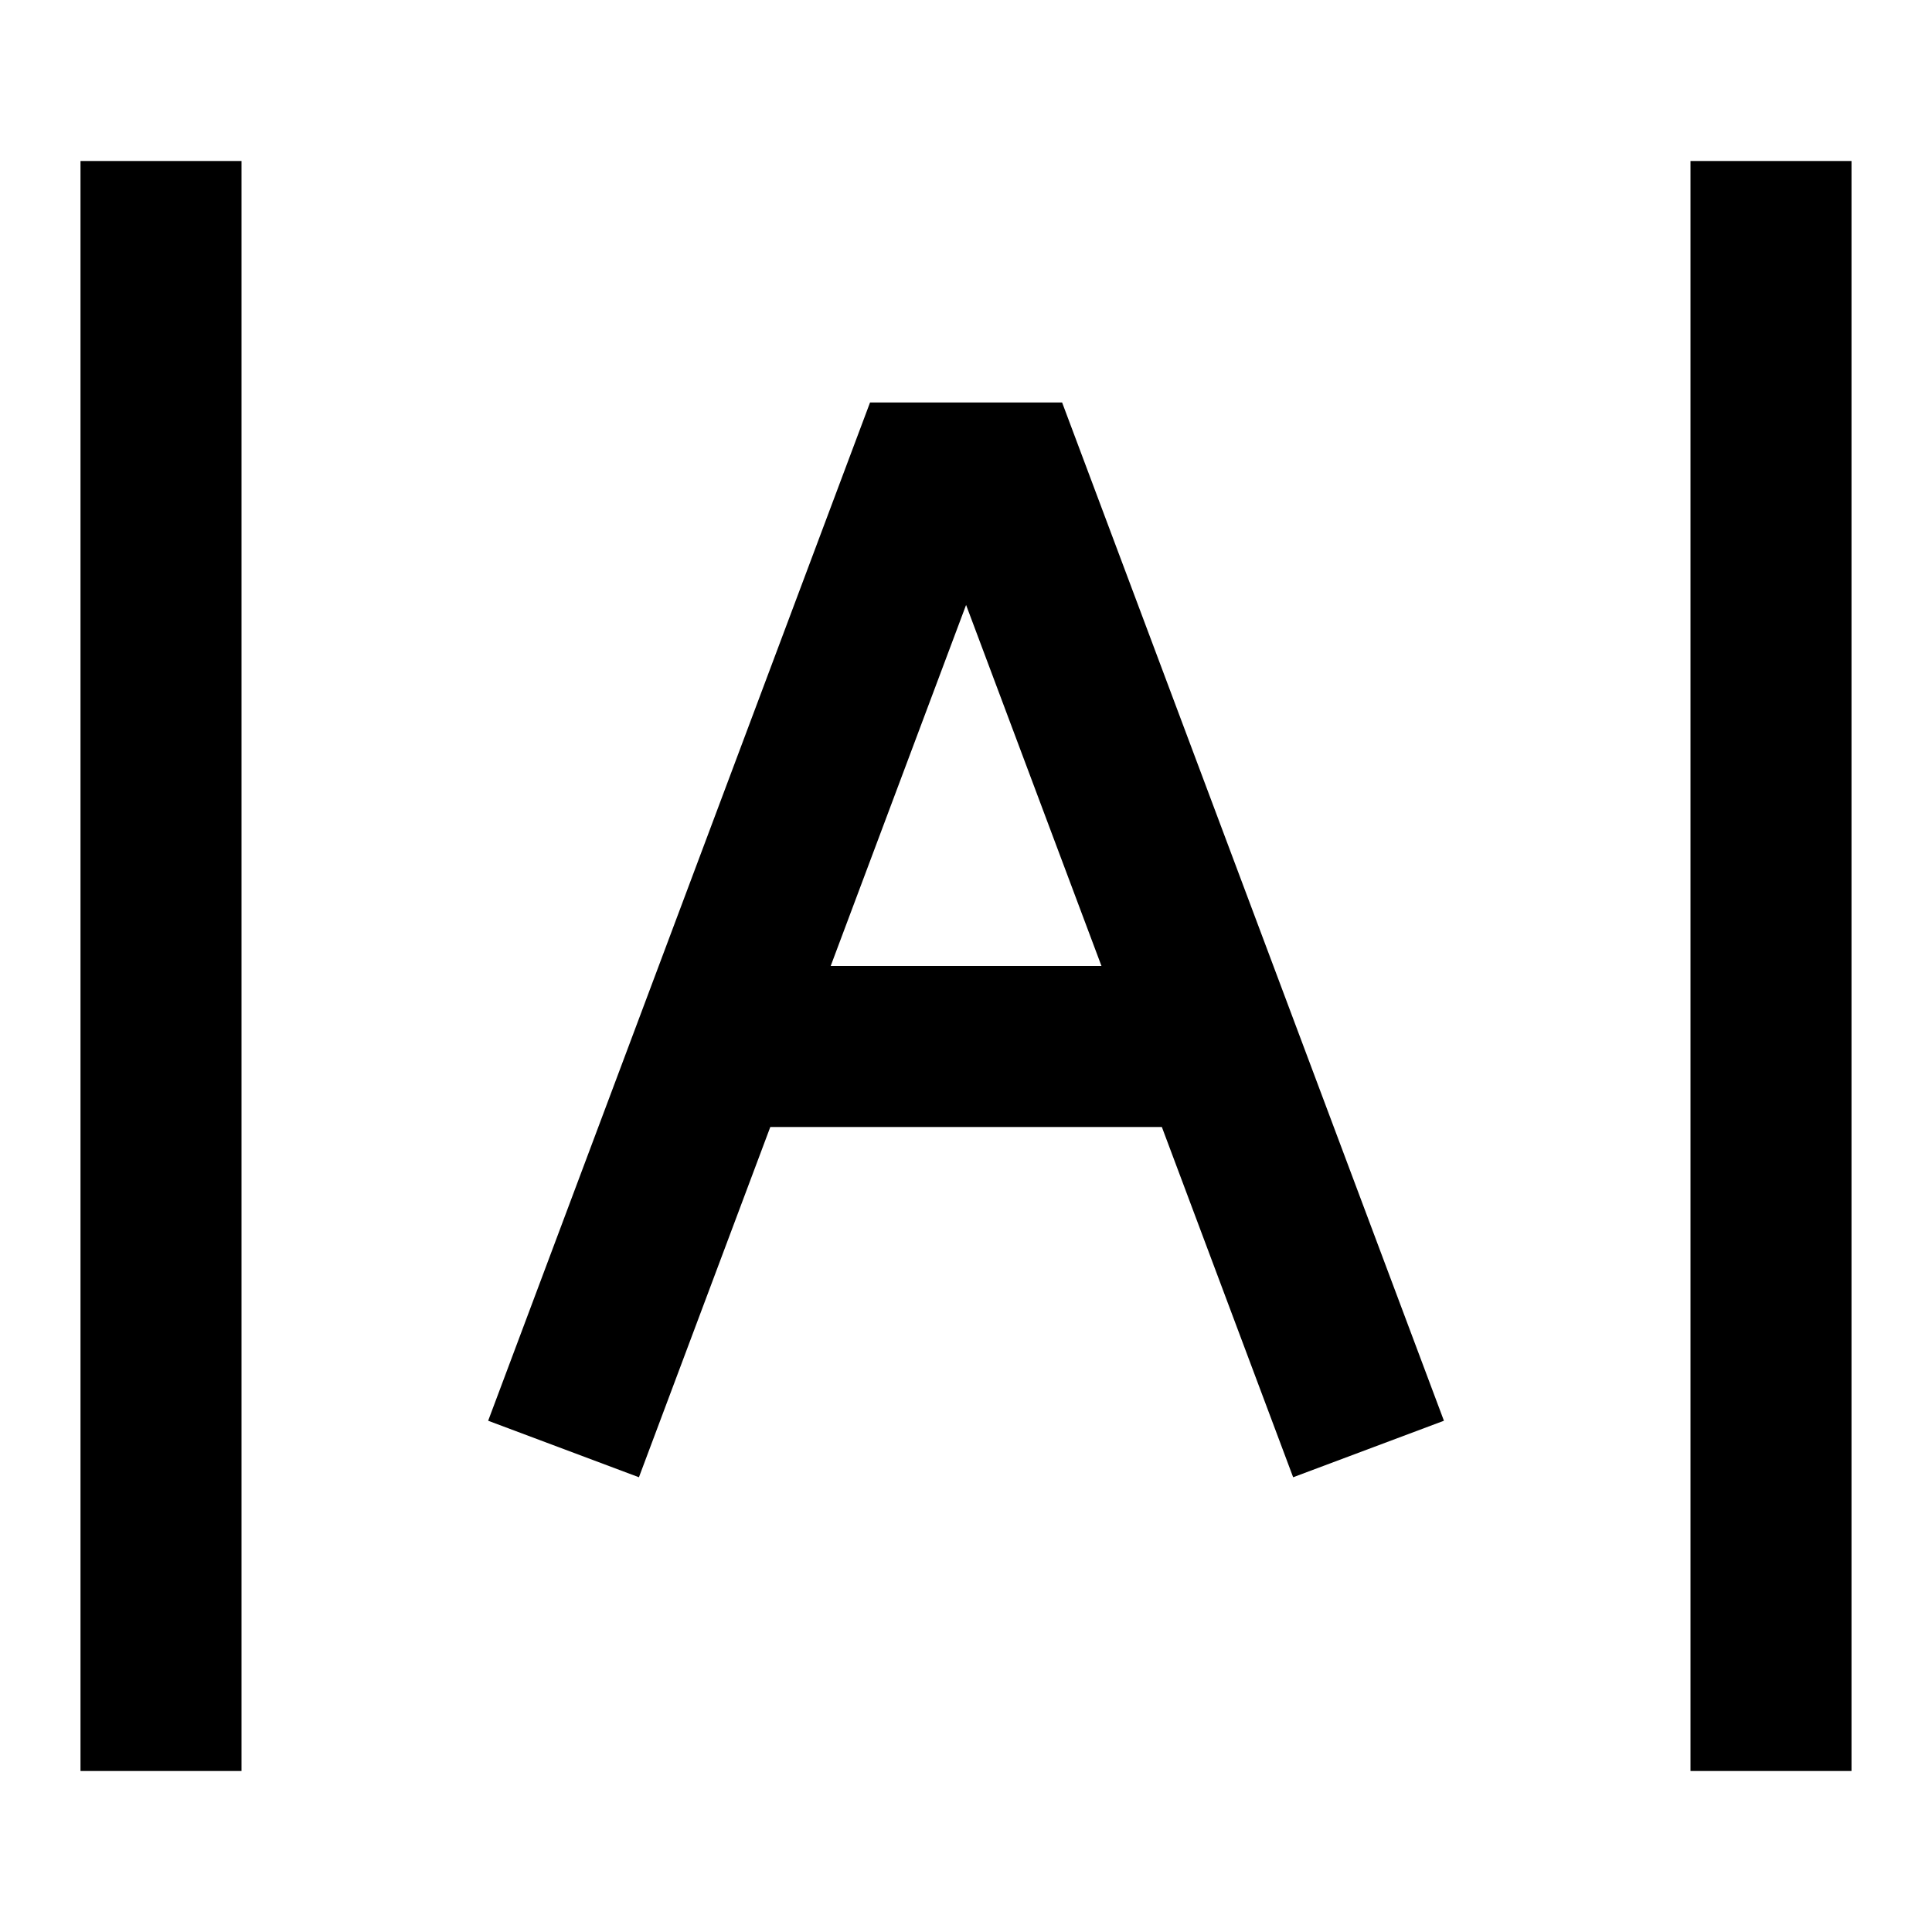 <svg width="24" height="24" viewBox="0 0 24 24" xmlns="http://www.w3.org/2000/svg">
    <path fill-rule="evenodd" clip-rule="evenodd" d="M3 2L3 22L1 22L1 2L3 2Z"/>
    <path fill-rule="evenodd" clip-rule="evenodd" d="M23 2L23 22L21 22L21 2L23 2Z"/>
    <path fill-rule="evenodd" clip-rule="evenodd" d="M10.808 5H13.194L17.937 17.649L16.064 18.351L14.433 14H9.569L7.937 18.351L6.064 17.649L10.808 5ZM10.319 12H13.683L12.001 7.515L10.319 12Z"/>
</svg>
